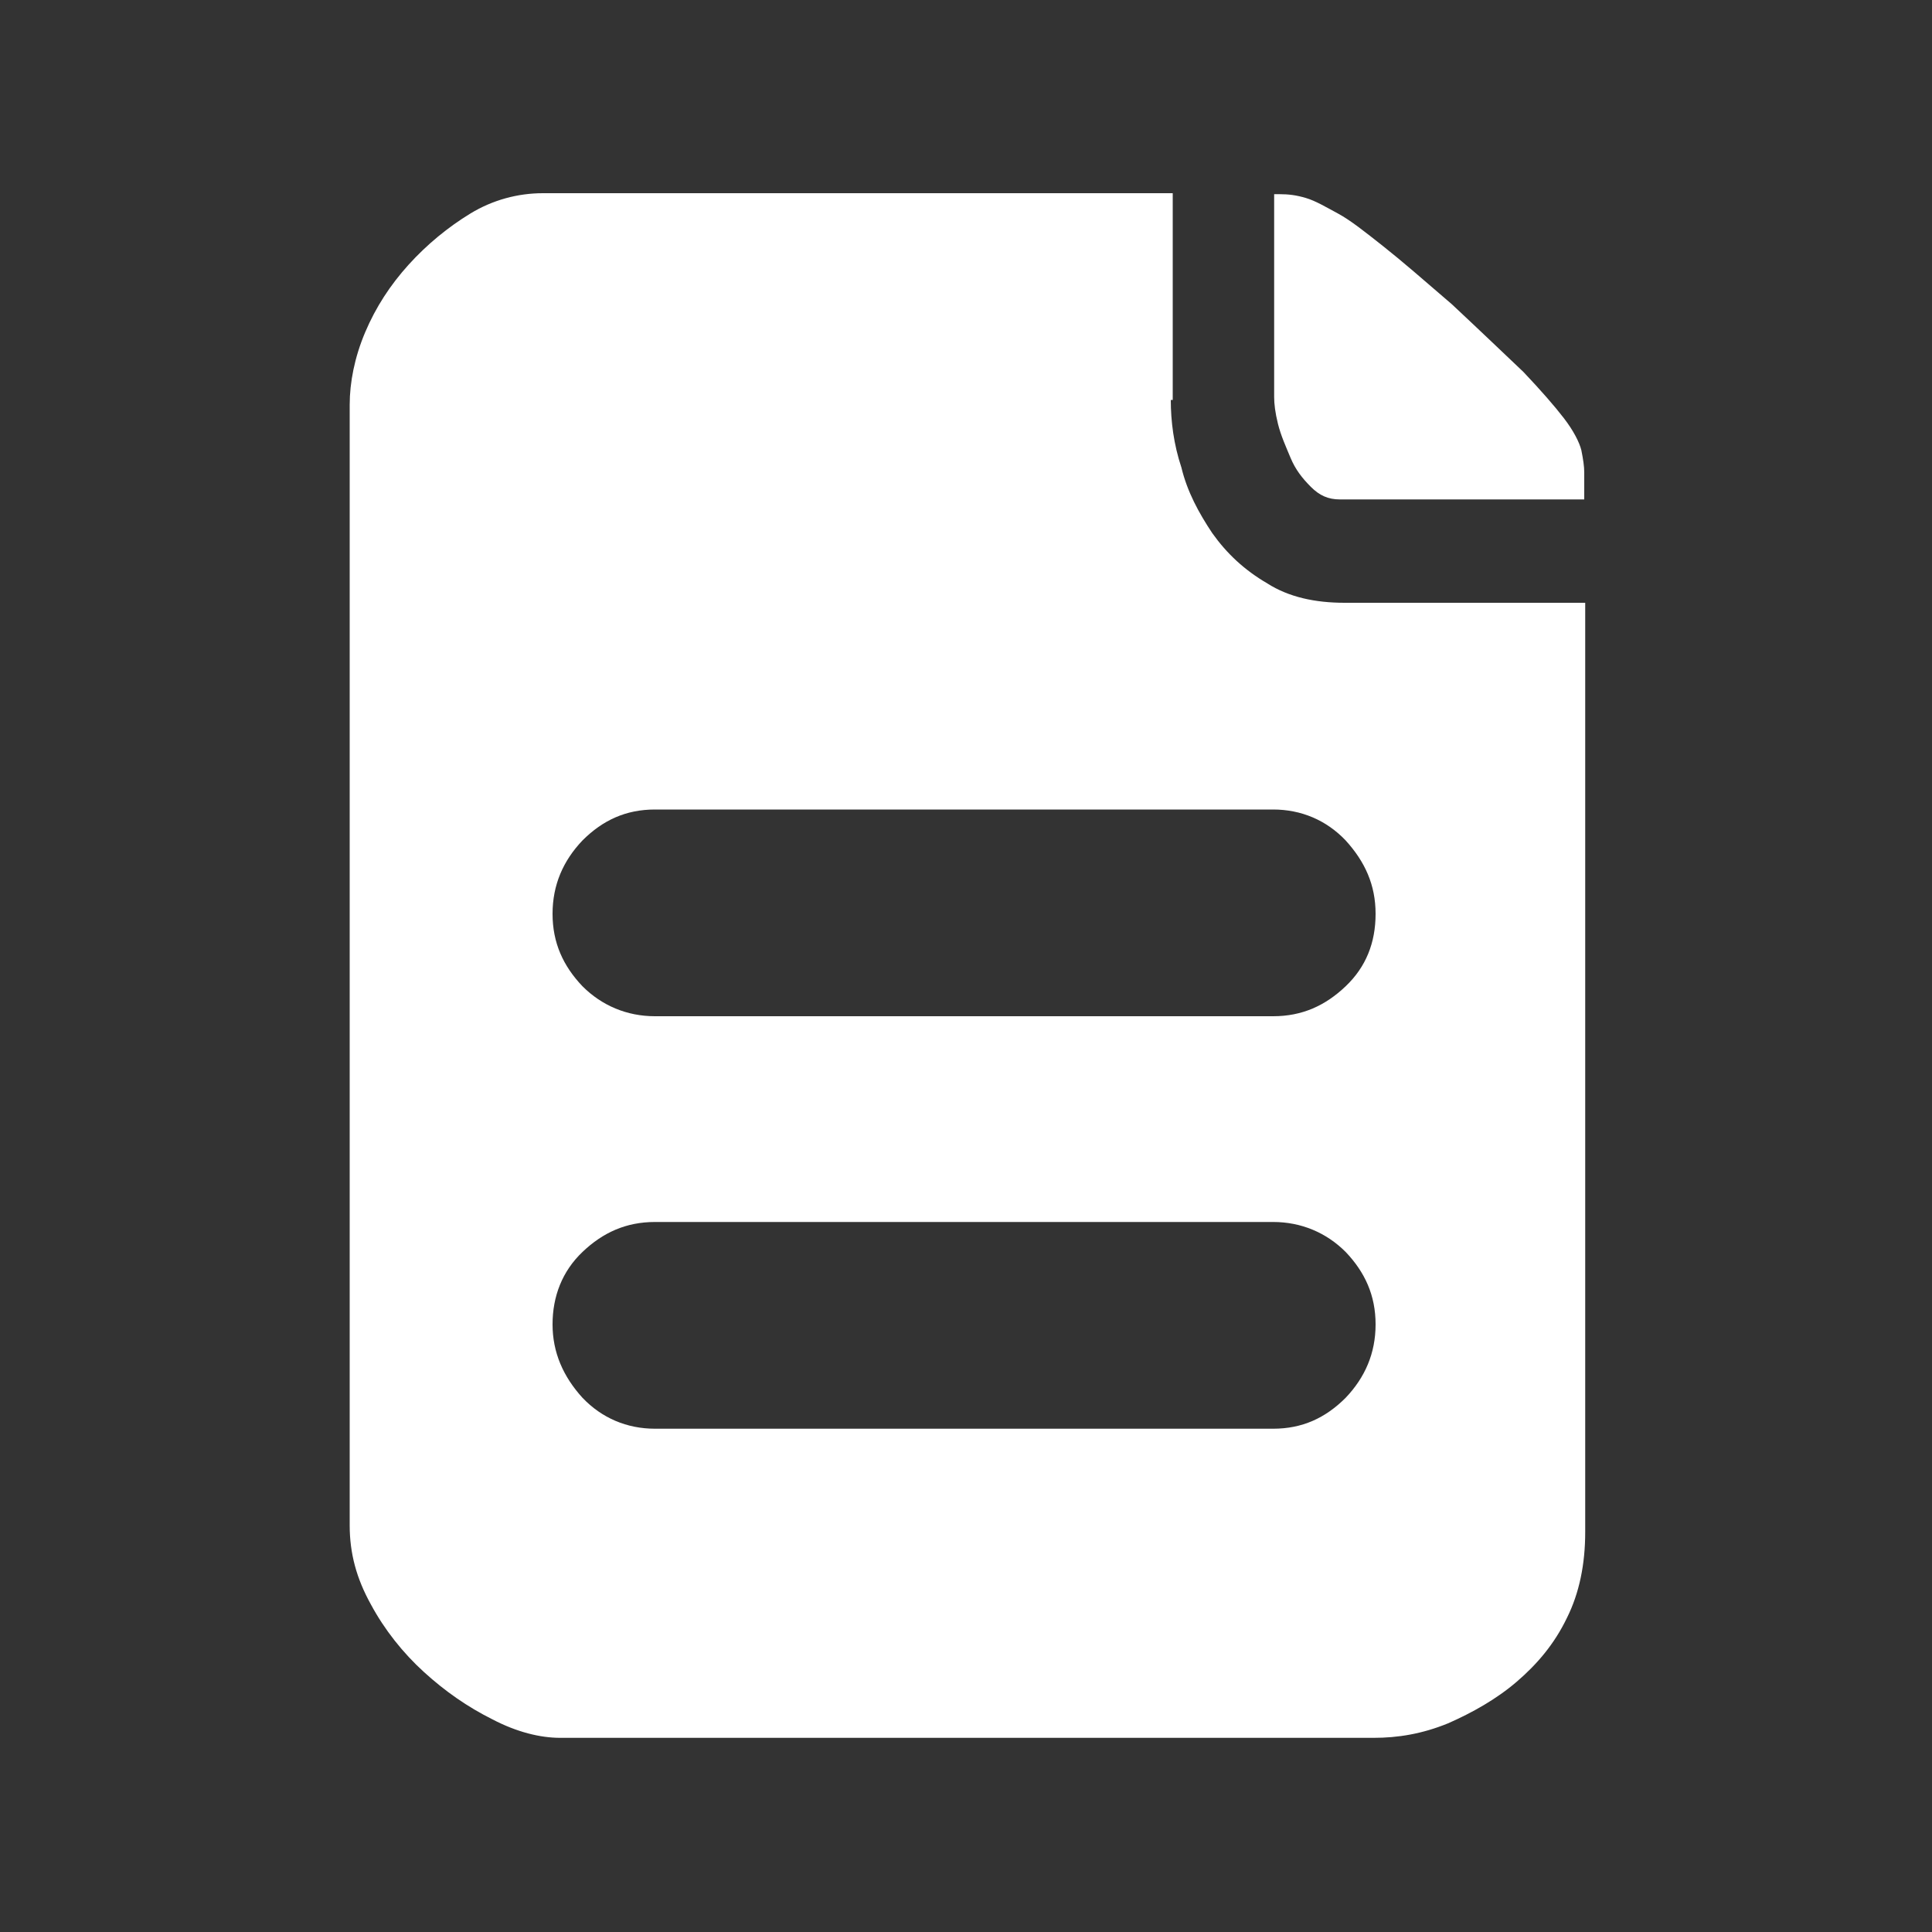 <?xml version="1.0" standalone="no"?><!DOCTYPE svg PUBLIC "-//W3C//DTD SVG 1.1//EN" "http://www.w3.org/Graphics/SVG/1.1/DTD/svg11.dtd"><svg t="1694340532428" class="icon" viewBox="0 0 1024 1024" version="1.1" xmlns="http://www.w3.org/2000/svg" p-id="1472" xmlns:xlink="http://www.w3.org/1999/xlink" width="200" height="200"><rect x="0" y="0" width="1024" height="1024" fill="#333333" stroke="none"/><path d="M769.536 161.28c15.872 14.848 28.16 26.624 37.888 35.84 9.216 9.728 16.384 17.92 21.504 24.576 5.12 6.656 8.192 12.8 9.216 16.896 1.024 5.12 1.536 8.704 1.536 11.776v14.336h-129.536c-6.144 0-10.752-2.048-15.36-6.656-4.608-4.608-8.192-9.216-10.752-15.36s-5.12-11.776-6.656-17.92c-1.536-6.144-2.048-10.752-2.048-14.336v-107.52h2.56c5.12 0 9.216 0.512 14.336 2.048 5.12 1.536 10.24 4.608 16.896 8.192 6.656 3.584 14.336 9.728 24.064 17.408 9.728 7.68 21.504 17.92 36.352 30.72z m-148.992 50.688c0 11.264 1.536 23.552 5.632 35.84 3.072 12.8 9.216 24.064 16.384 34.816 7.68 10.752 16.896 19.456 29.184 26.624 11.264 7.168 25.088 10.24 40.96 10.24h127.488v492.544c0 16.896-3.072 32.256-9.728 45.568-6.656 13.824-15.872 24.576-26.624 33.792-10.752 9.216-23.552 16.384-36.352 22.016-13.824 5.632-26.624 7.68-39.424 7.68H296.96c-10.752 0-23.04-3.072-35.84-9.728-13.312-6.656-25.088-14.848-36.352-25.088-11.264-10.24-20.992-22.528-28.16-35.84-7.68-13.824-11.264-27.136-11.264-41.984v-593.92c0-11.776 2.56-25.088 8.192-38.4 5.632-13.312 13.312-25.088 23.04-35.84 9.728-10.752 20.992-19.968 32.768-27.136 11.776-7.168 25.088-10.752 38.4-10.752h333.824v109.568z m54.272 545.28c15.36 0 27.648-5.632 38.4-16.384 10.24-10.752 15.872-23.552 15.872-38.912s-5.632-27.648-15.872-38.4c-10.24-10.24-23.552-15.872-38.4-15.872h-327.68c-15.36 0-27.648 5.632-38.4 15.872s-15.872 23.552-15.872 38.4 5.632 27.648 15.872 38.912c10.24 10.752 23.552 16.384 38.4 16.384h327.68z m54.272-272.896c0-15.36-5.632-27.648-15.872-38.912-10.24-10.752-23.552-16.384-38.4-16.384h-327.68c-15.36 0-27.648 5.632-38.4 16.384-10.24 10.752-15.872 23.552-15.872 38.912s5.632 27.648 15.872 38.4c10.24 10.24 23.552 15.872 38.4 15.872h327.68c15.36 0 27.648-5.632 38.4-15.872 10.752-10.24 15.872-23.04 15.872-38.4z" fill="#ffffff" p-id="1473"></path></svg>